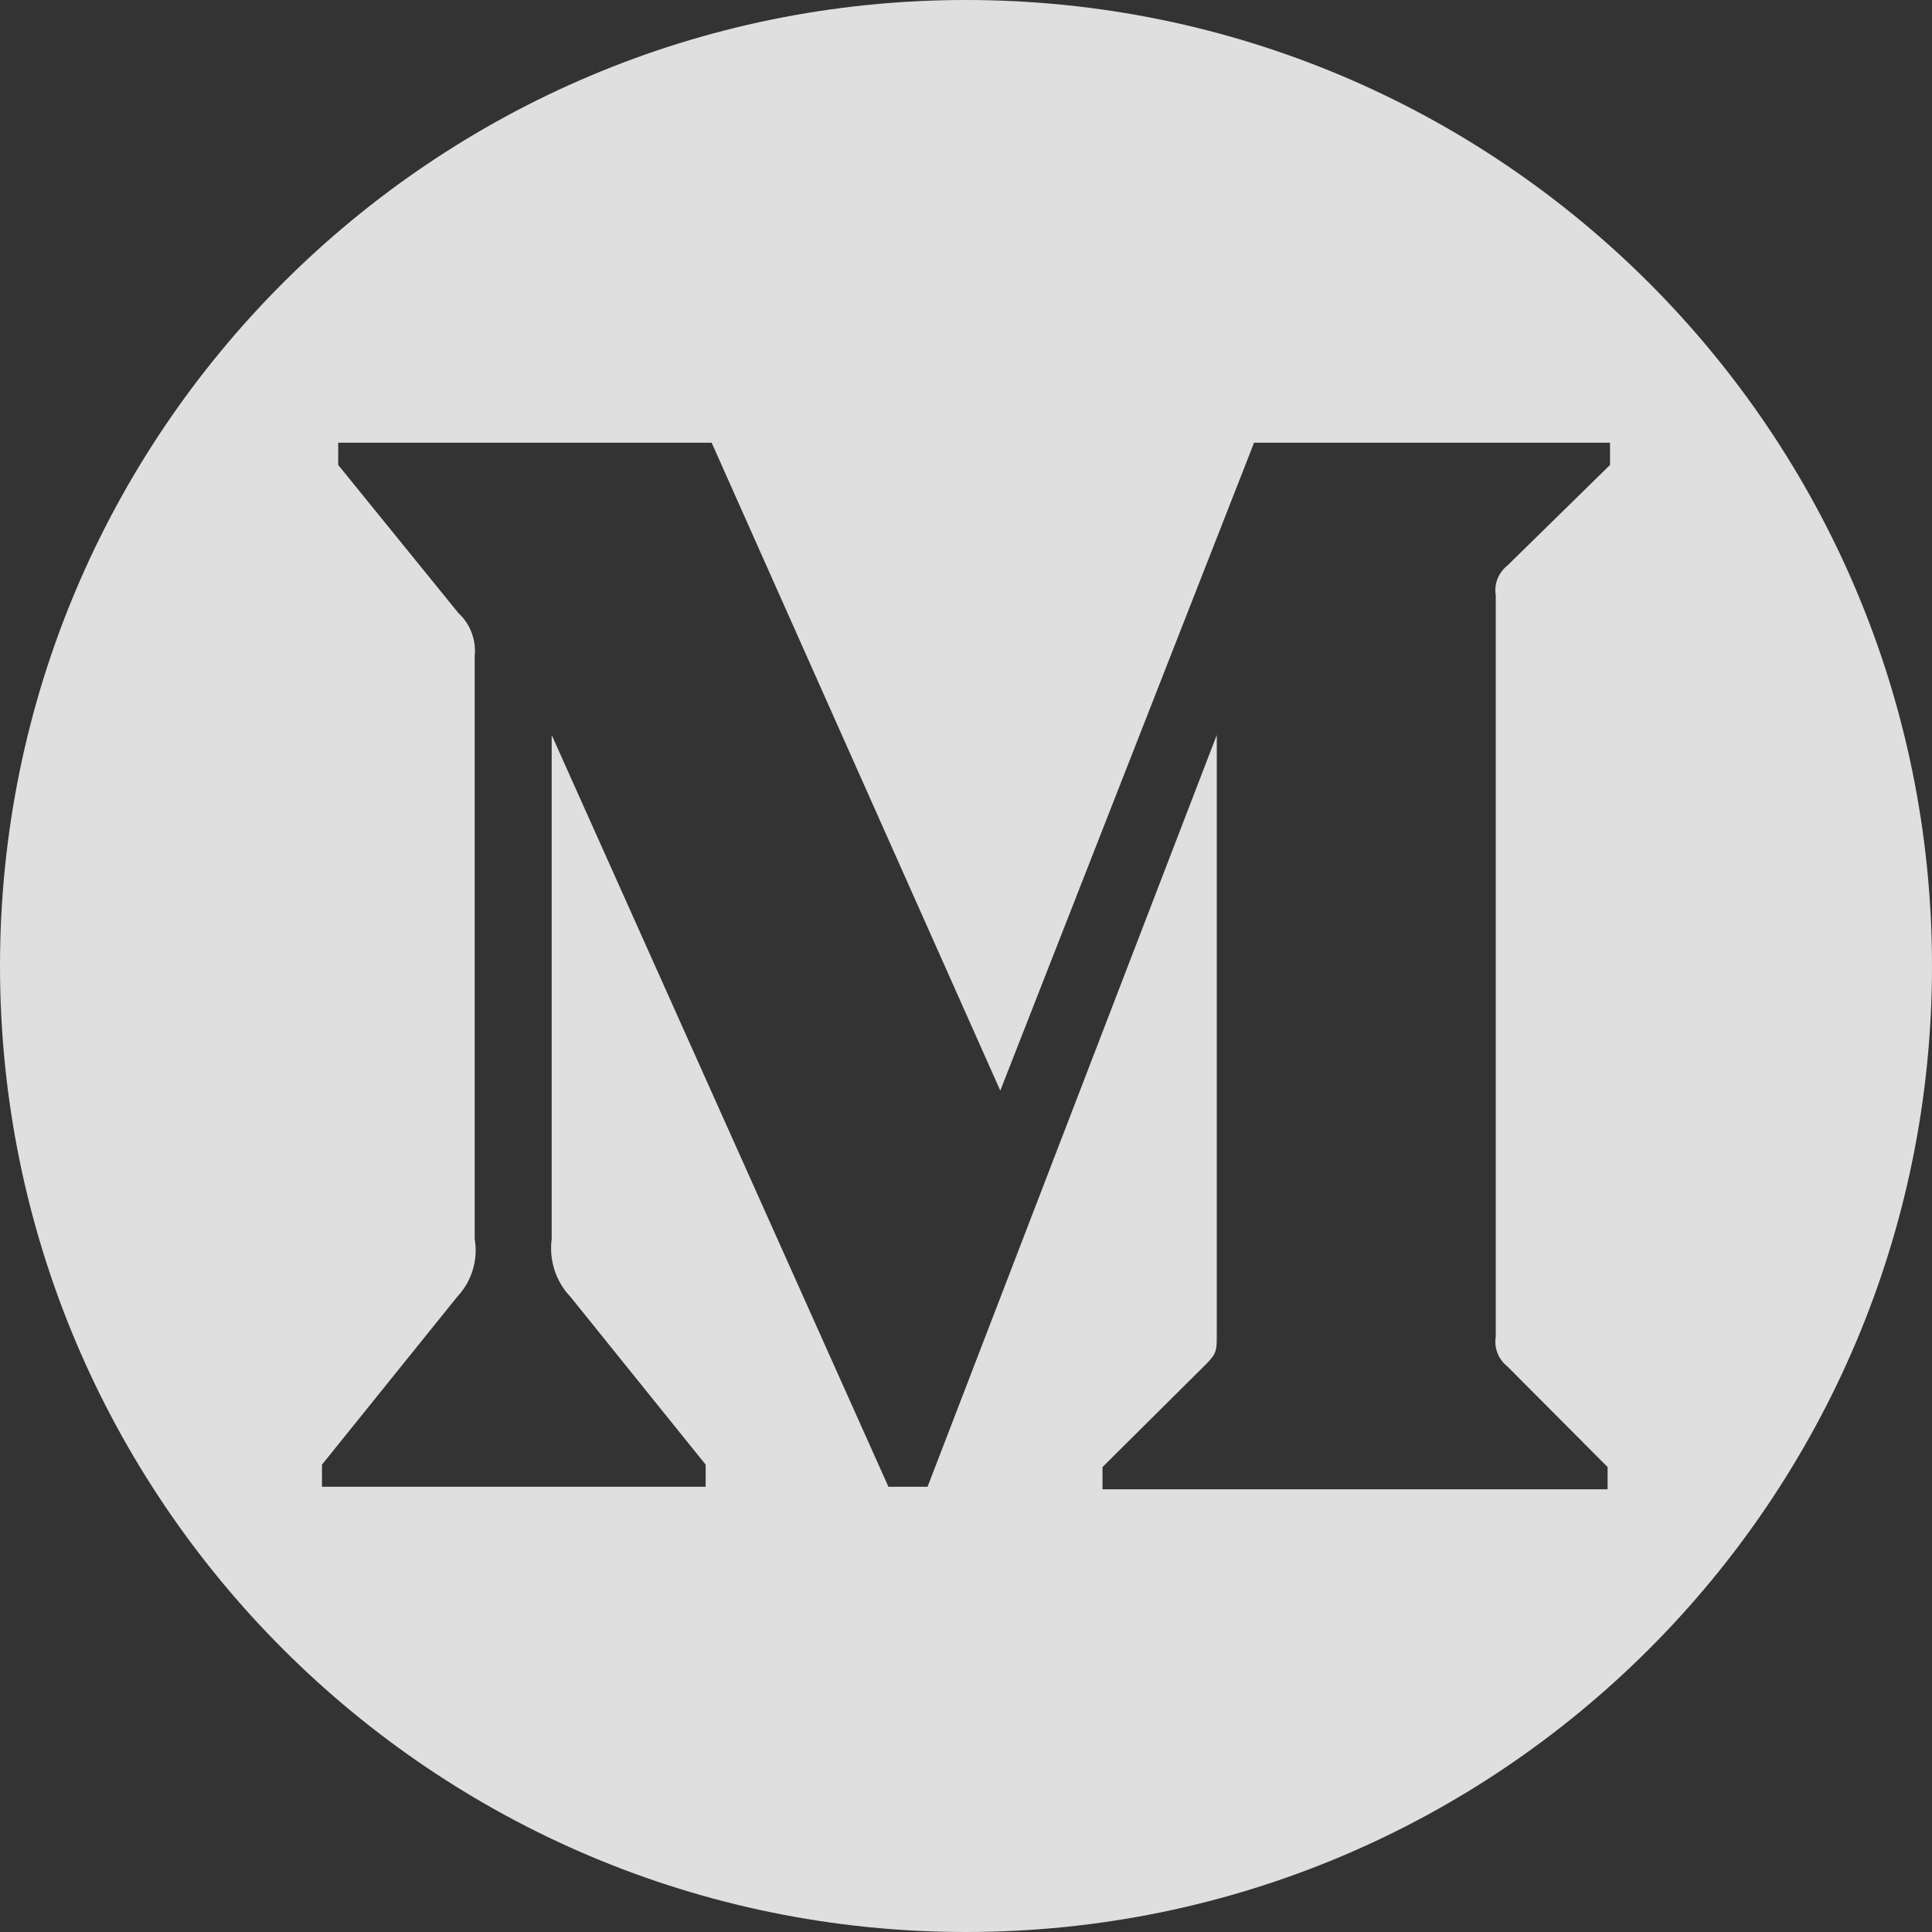 <svg width="20" height="20" viewBox="0 0 20 20" fill="none" xmlns="http://www.w3.org/2000/svg">
<rect x="0" y="0" width="20" height="20" fill="#333333" stroke="none"/>
<path fill-rule="evenodd" clip-rule="evenodd" d="M20 10C20 15.523 15.523 20 10 20C4.477 20 0 15.523 0 10C0 4.477 4.477 0 10 0C15.523 0 20 4.477 20 10ZM4.746 6.347C4.869 6.46 4.931 6.626 4.914 6.793V12.825C4.951 13.042 4.884 13.264 4.734 13.423L3.333 15.162V15.391H7.305V15.162L5.904 13.423C5.753 13.265 5.682 13.044 5.711 12.825V7.609L9.197 15.391H9.602L12.596 7.609V13.812C12.596 13.977 12.596 14.009 12.49 14.117L11.413 15.187V15.417H16.642V15.187L15.602 14.143C15.511 14.071 15.465 13.954 15.484 13.837V6.163C15.465 6.046 15.511 5.929 15.602 5.857L16.667 4.813V4.583H12.982L10.355 11.29L7.367 4.583H3.501V4.813L4.746 6.347Z" fill="white" fill-opacity="0.84"/>
</svg>
